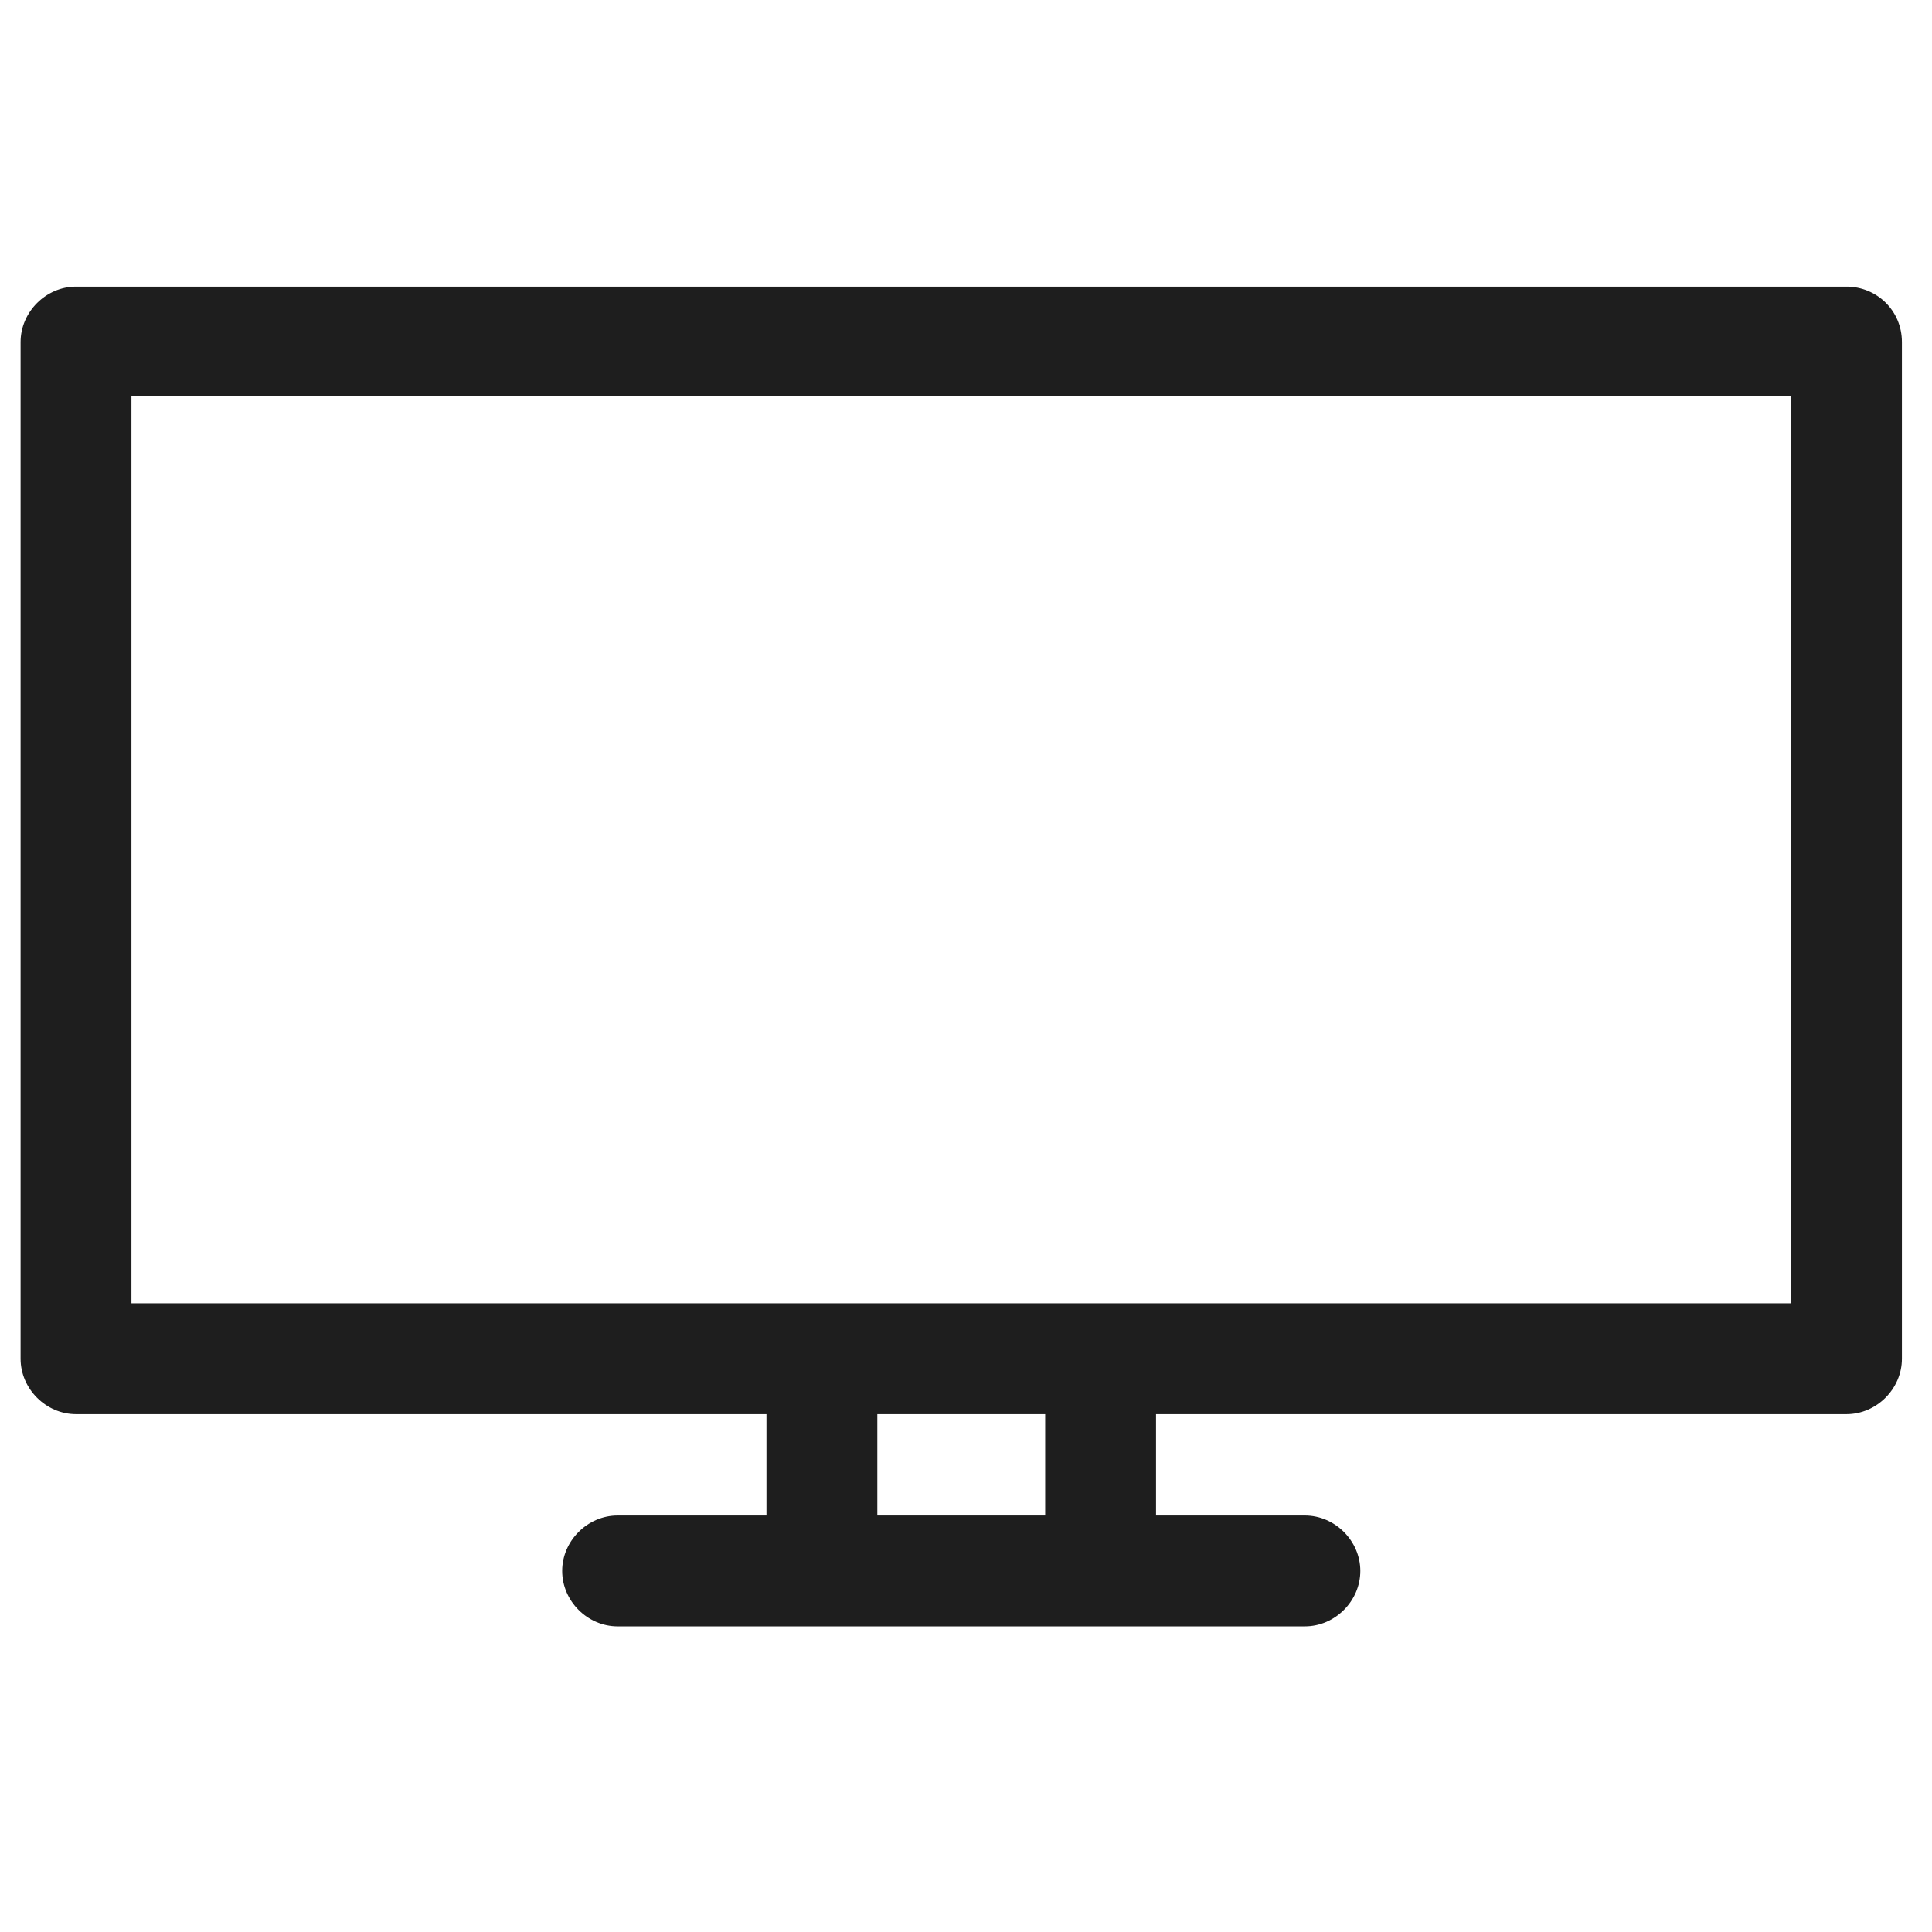 <?xml version="1.0" encoding="utf-8"?>
<!-- Generator: Adobe Illustrator 24.2.1, SVG Export Plug-In . SVG Version: 6.00 Build 0)  -->
<svg version="1.1" id="Capa_1" xmlns="http://www.w3.org/2000/svg" xmlns:xlink="http://www.w3.org/1999/xlink" x="0px" y="0px"
	 viewBox="0 0 122 122" style="enable-background:new 0 0 122 122;" xml:space="preserve">
<style type="text/css">
	.st0{fill:#1E1E1E;}
</style>
<path id="XMLID_1988_" class="st0" d="M116.6,18.1H4.8c-1.9,0-3.5,1.6-3.5,3.5v64.2c0,1.9,1.6,3.5,3.5,3.5h43.6v6.4H39
	c-1.9,0-3.5,1.6-3.5,3.5c0,1.9,1.6,3.5,3.5,3.5h43.4c1.9,0,3.5-1.6,3.5-3.5c0-1.9-1.6-3.5-3.5-3.5H73v-6.4h43.6
	c1.9,0,3.5-1.6,3.5-3.5V21.6C120.1,19.6,118.5,18.1,116.6,18.1z M66,95.7H55.4v-6.4H66L66,95.7L66,95.7z M113.1,82.3H8.3V25h104.8
	L113.1,82.3C113.1,82.3,113.1,82.3,113.1,82.3z"/>
</svg>
